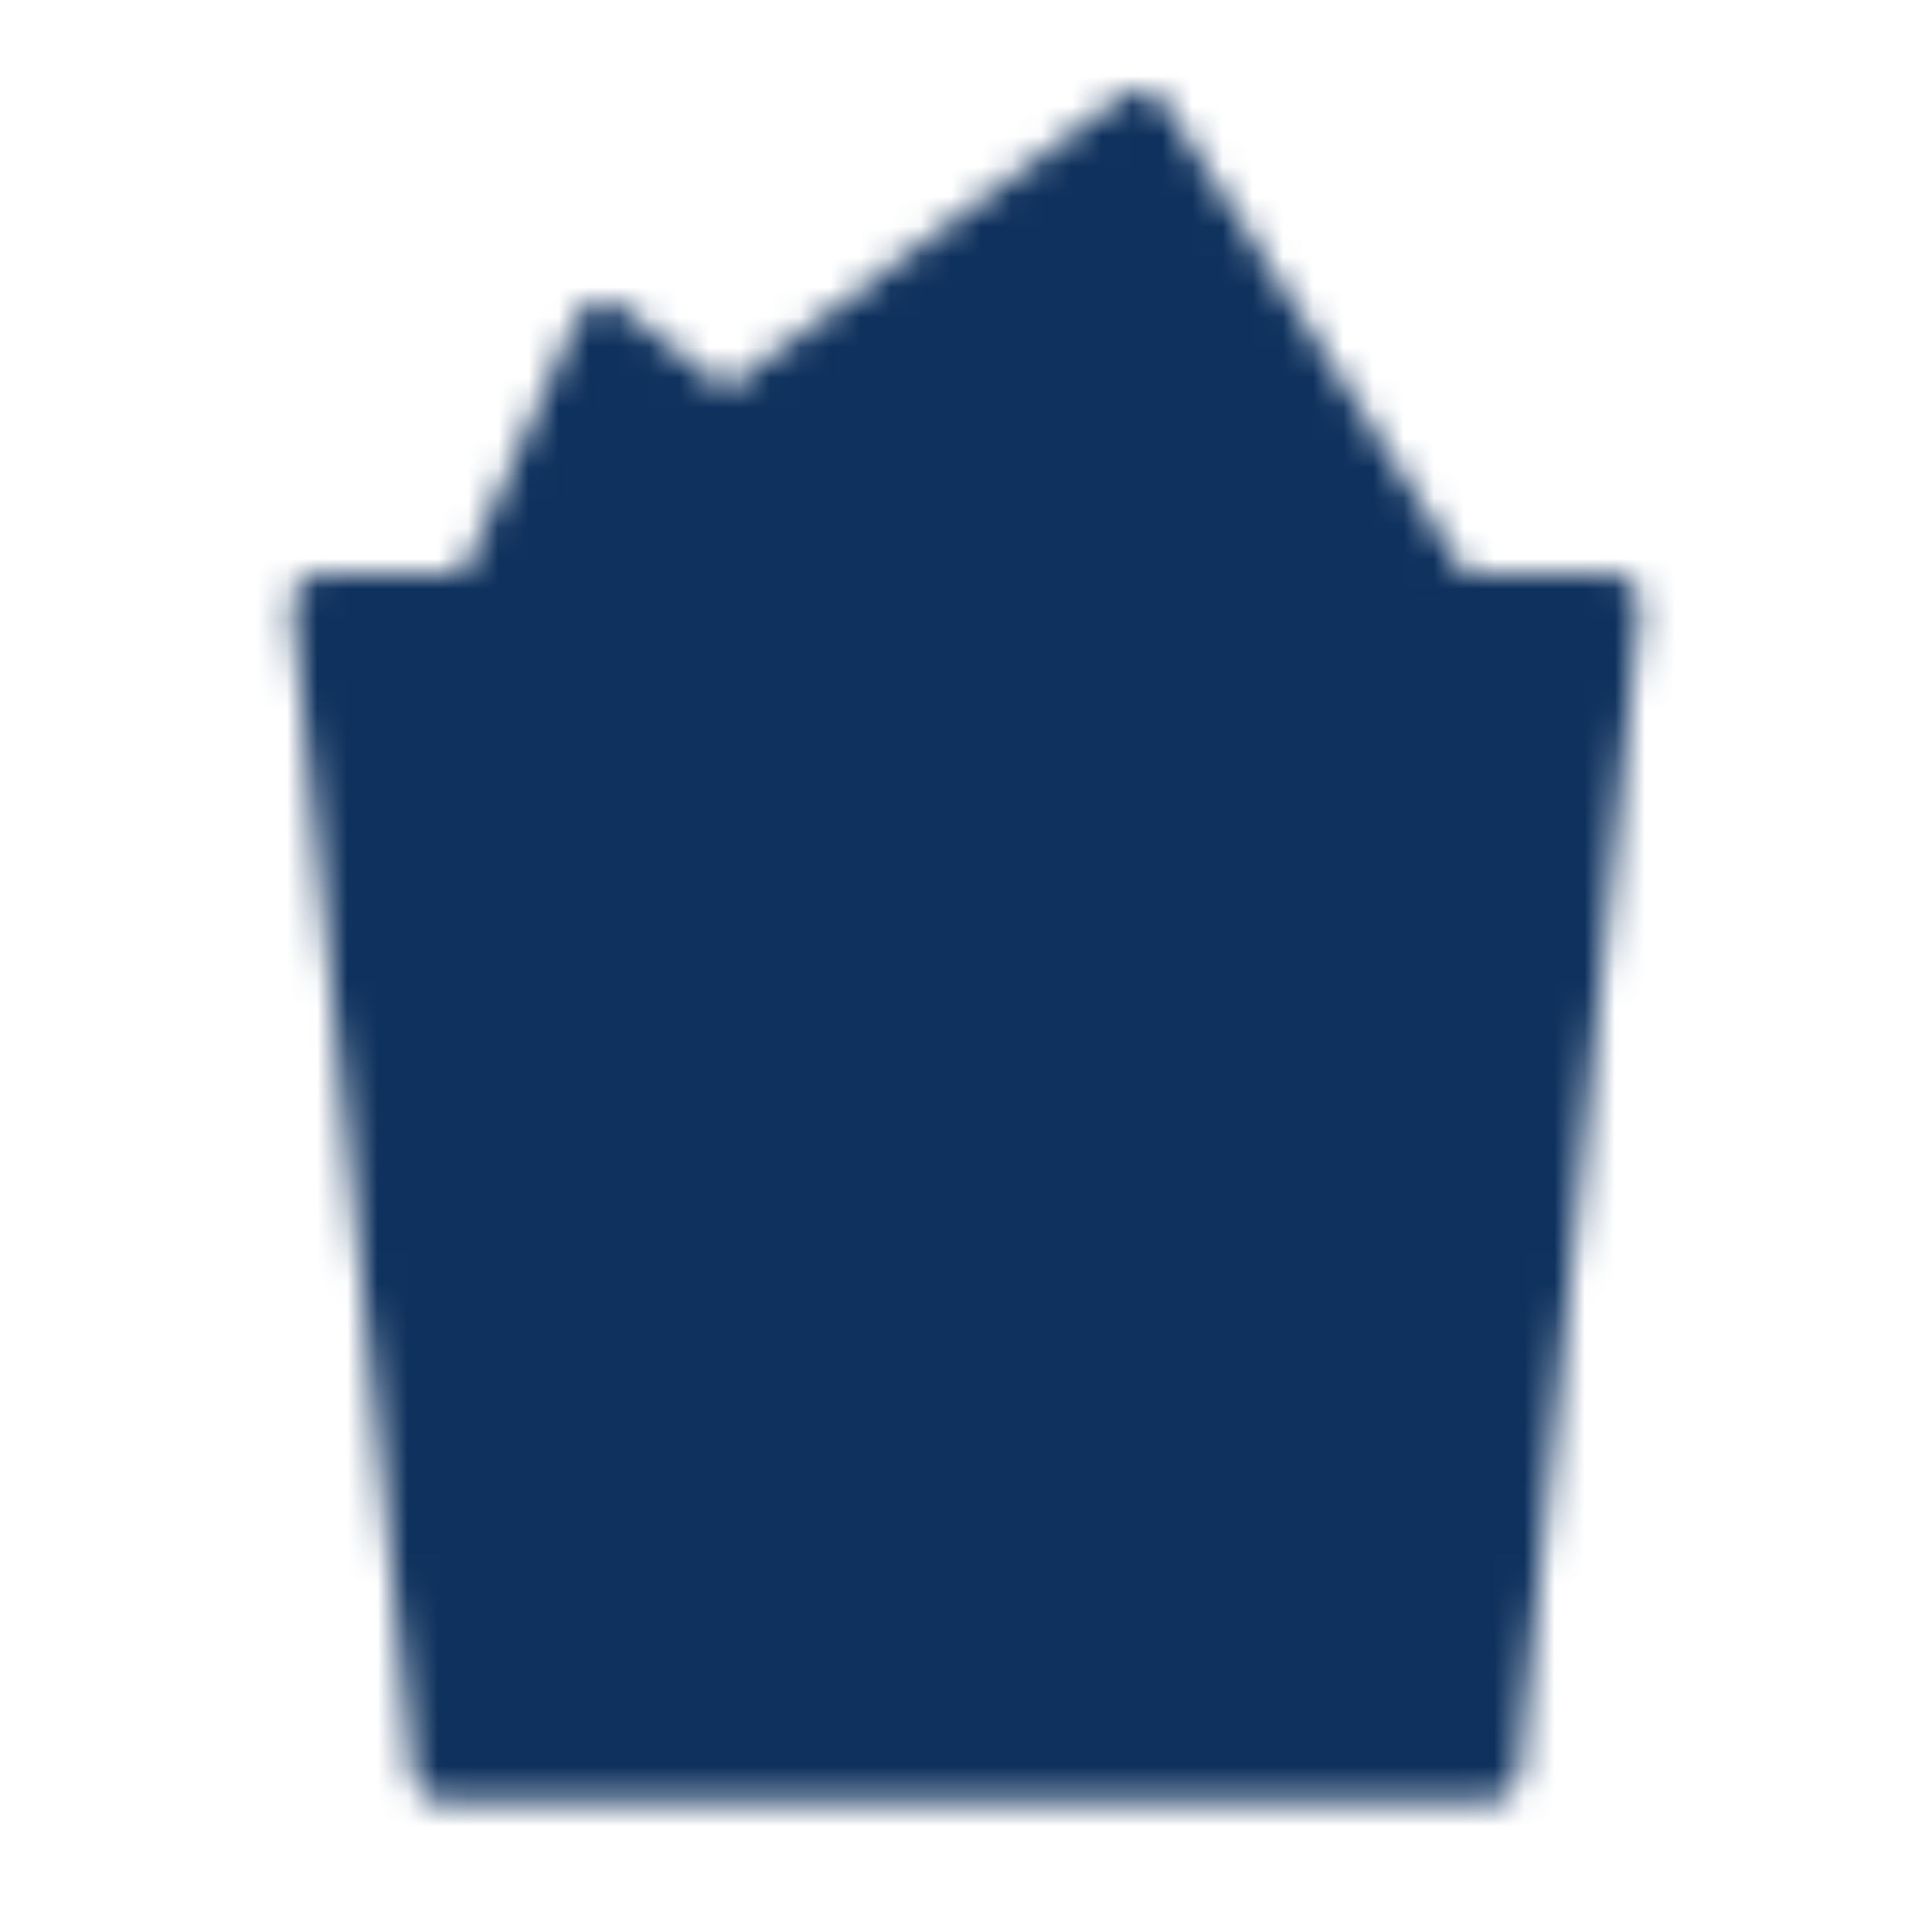 <svg width="64" height="64" viewBox="0 0 64 64" fill="none" xmlns="http://www.w3.org/2000/svg">
<mask id="mask0_2344_167" style="mask-type:luminance" maskUnits="userSpaceOnUse" x="9" y="3" width="46" height="57">
<path fill-rule="evenodd" clip-rule="evenodd" d="M10.667 20H53.333L49.333 58.667H14.667L10.667 20Z" fill="#535476" stroke="white" stroke-width="2" stroke-linejoin="round"/>
<path d="M26.669 33.336V46.669V33.336ZM37.336 33.334V46.663V33.334Z" fill="#535476"/>
<path d="M26.669 33.336V46.669M37.336 33.334V46.663" stroke="white" stroke-width="2" stroke-linecap="round"/>
<path d="M16 20L37.765 4L48 20" fill="#EDFAFF"/>
<path d="M16 20L37.765 4L48 20" stroke="white" stroke-width="2" stroke-linecap="round" stroke-linejoin="round"/>
<path d="M31.5 20L20 11L16 20" fill="#EDFAFF"/>
<path d="M31.5 20L20 11L16 20" stroke="white" stroke-width="2" stroke-linecap="round" stroke-linejoin="round"/>
</mask>
<g mask="url(#mask0_2344_167)">
<path d="M0 0H64V64H0V0Z" fill="#0E315D"/>
</g>
</svg>
